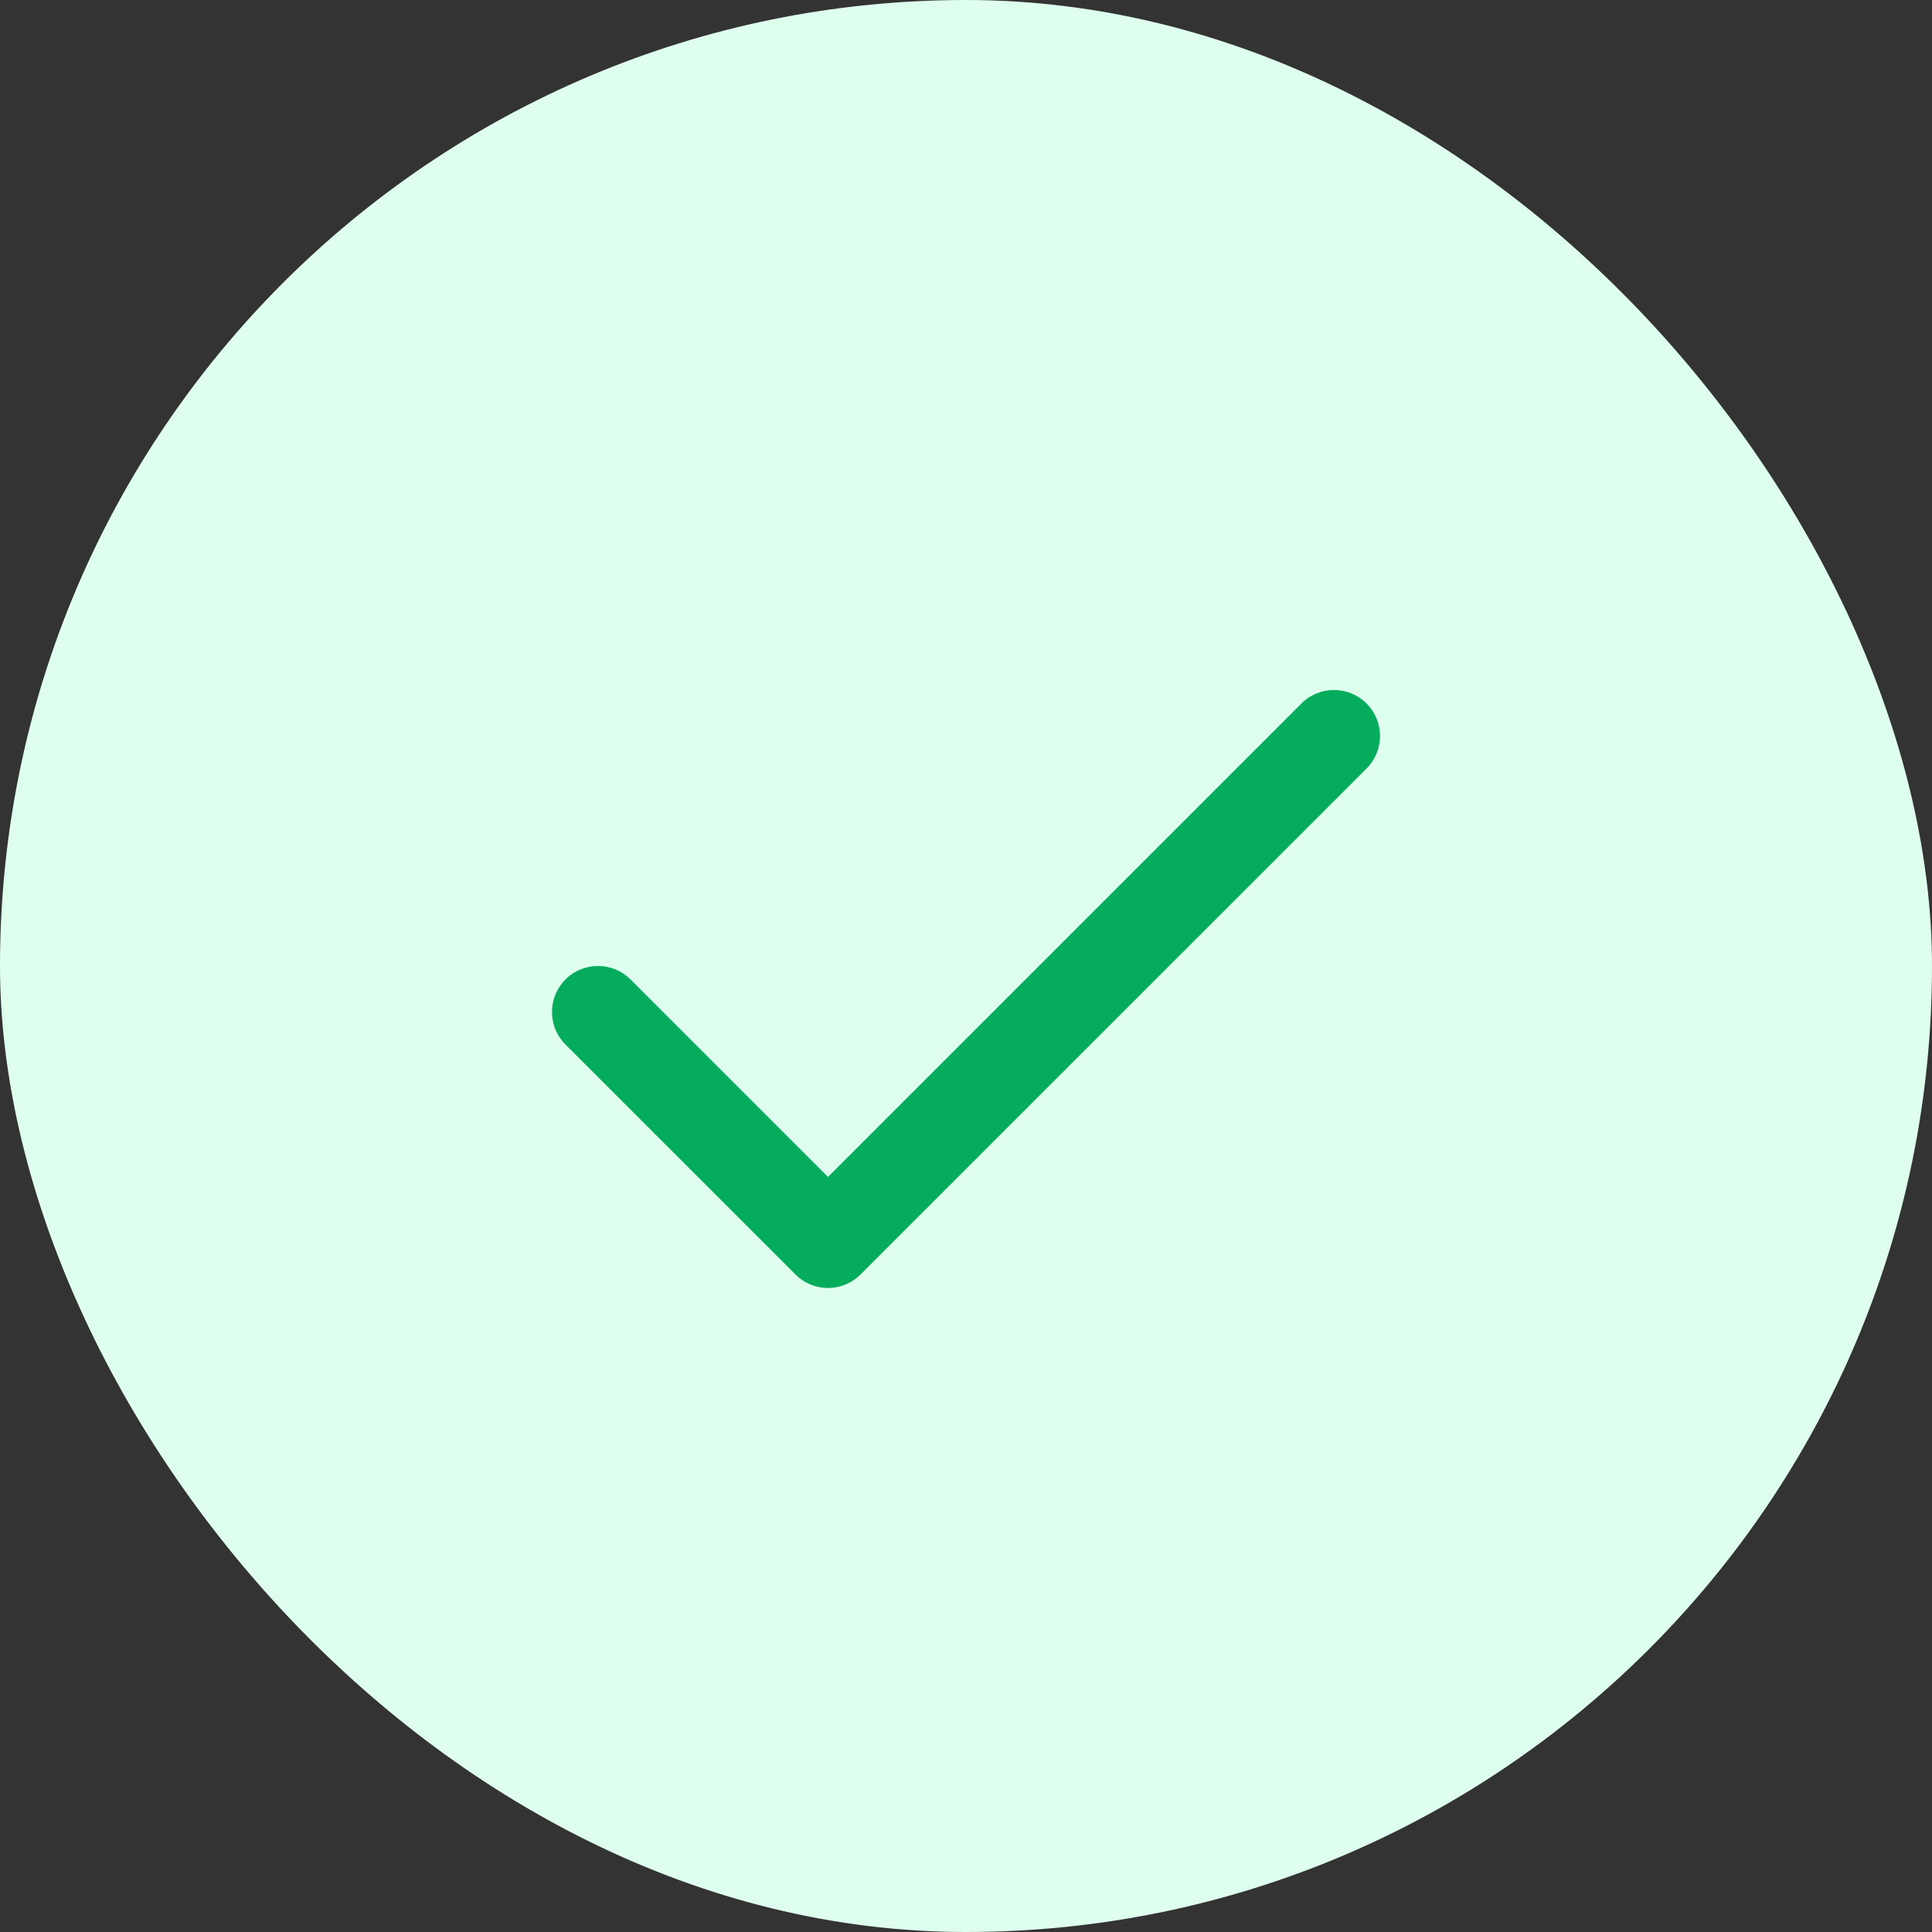 <svg width="28" height="28" viewBox="0 0 28 28" fill="none" xmlns="http://www.w3.org/2000/svg">
<rect x="0" y="0" width="28" height="28" fill="#333333" stroke="none"/>
<rect width="28" height="28" rx="14" fill="#DEFEEE"/>
<path fill-rule="evenodd" clip-rule="evenodd" d="M19.805 10.195C20.065 10.456 20.065 10.878 19.805 11.138L12.471 18.471C12.211 18.732 11.789 18.732 11.529 18.471L8.195 15.138C7.935 14.878 7.935 14.456 8.195 14.195C8.456 13.935 8.878 13.935 9.138 14.195L12 17.057L18.862 10.195C19.122 9.935 19.544 9.935 19.805 10.195Z" fill="#05AC5C"/>
</svg>
